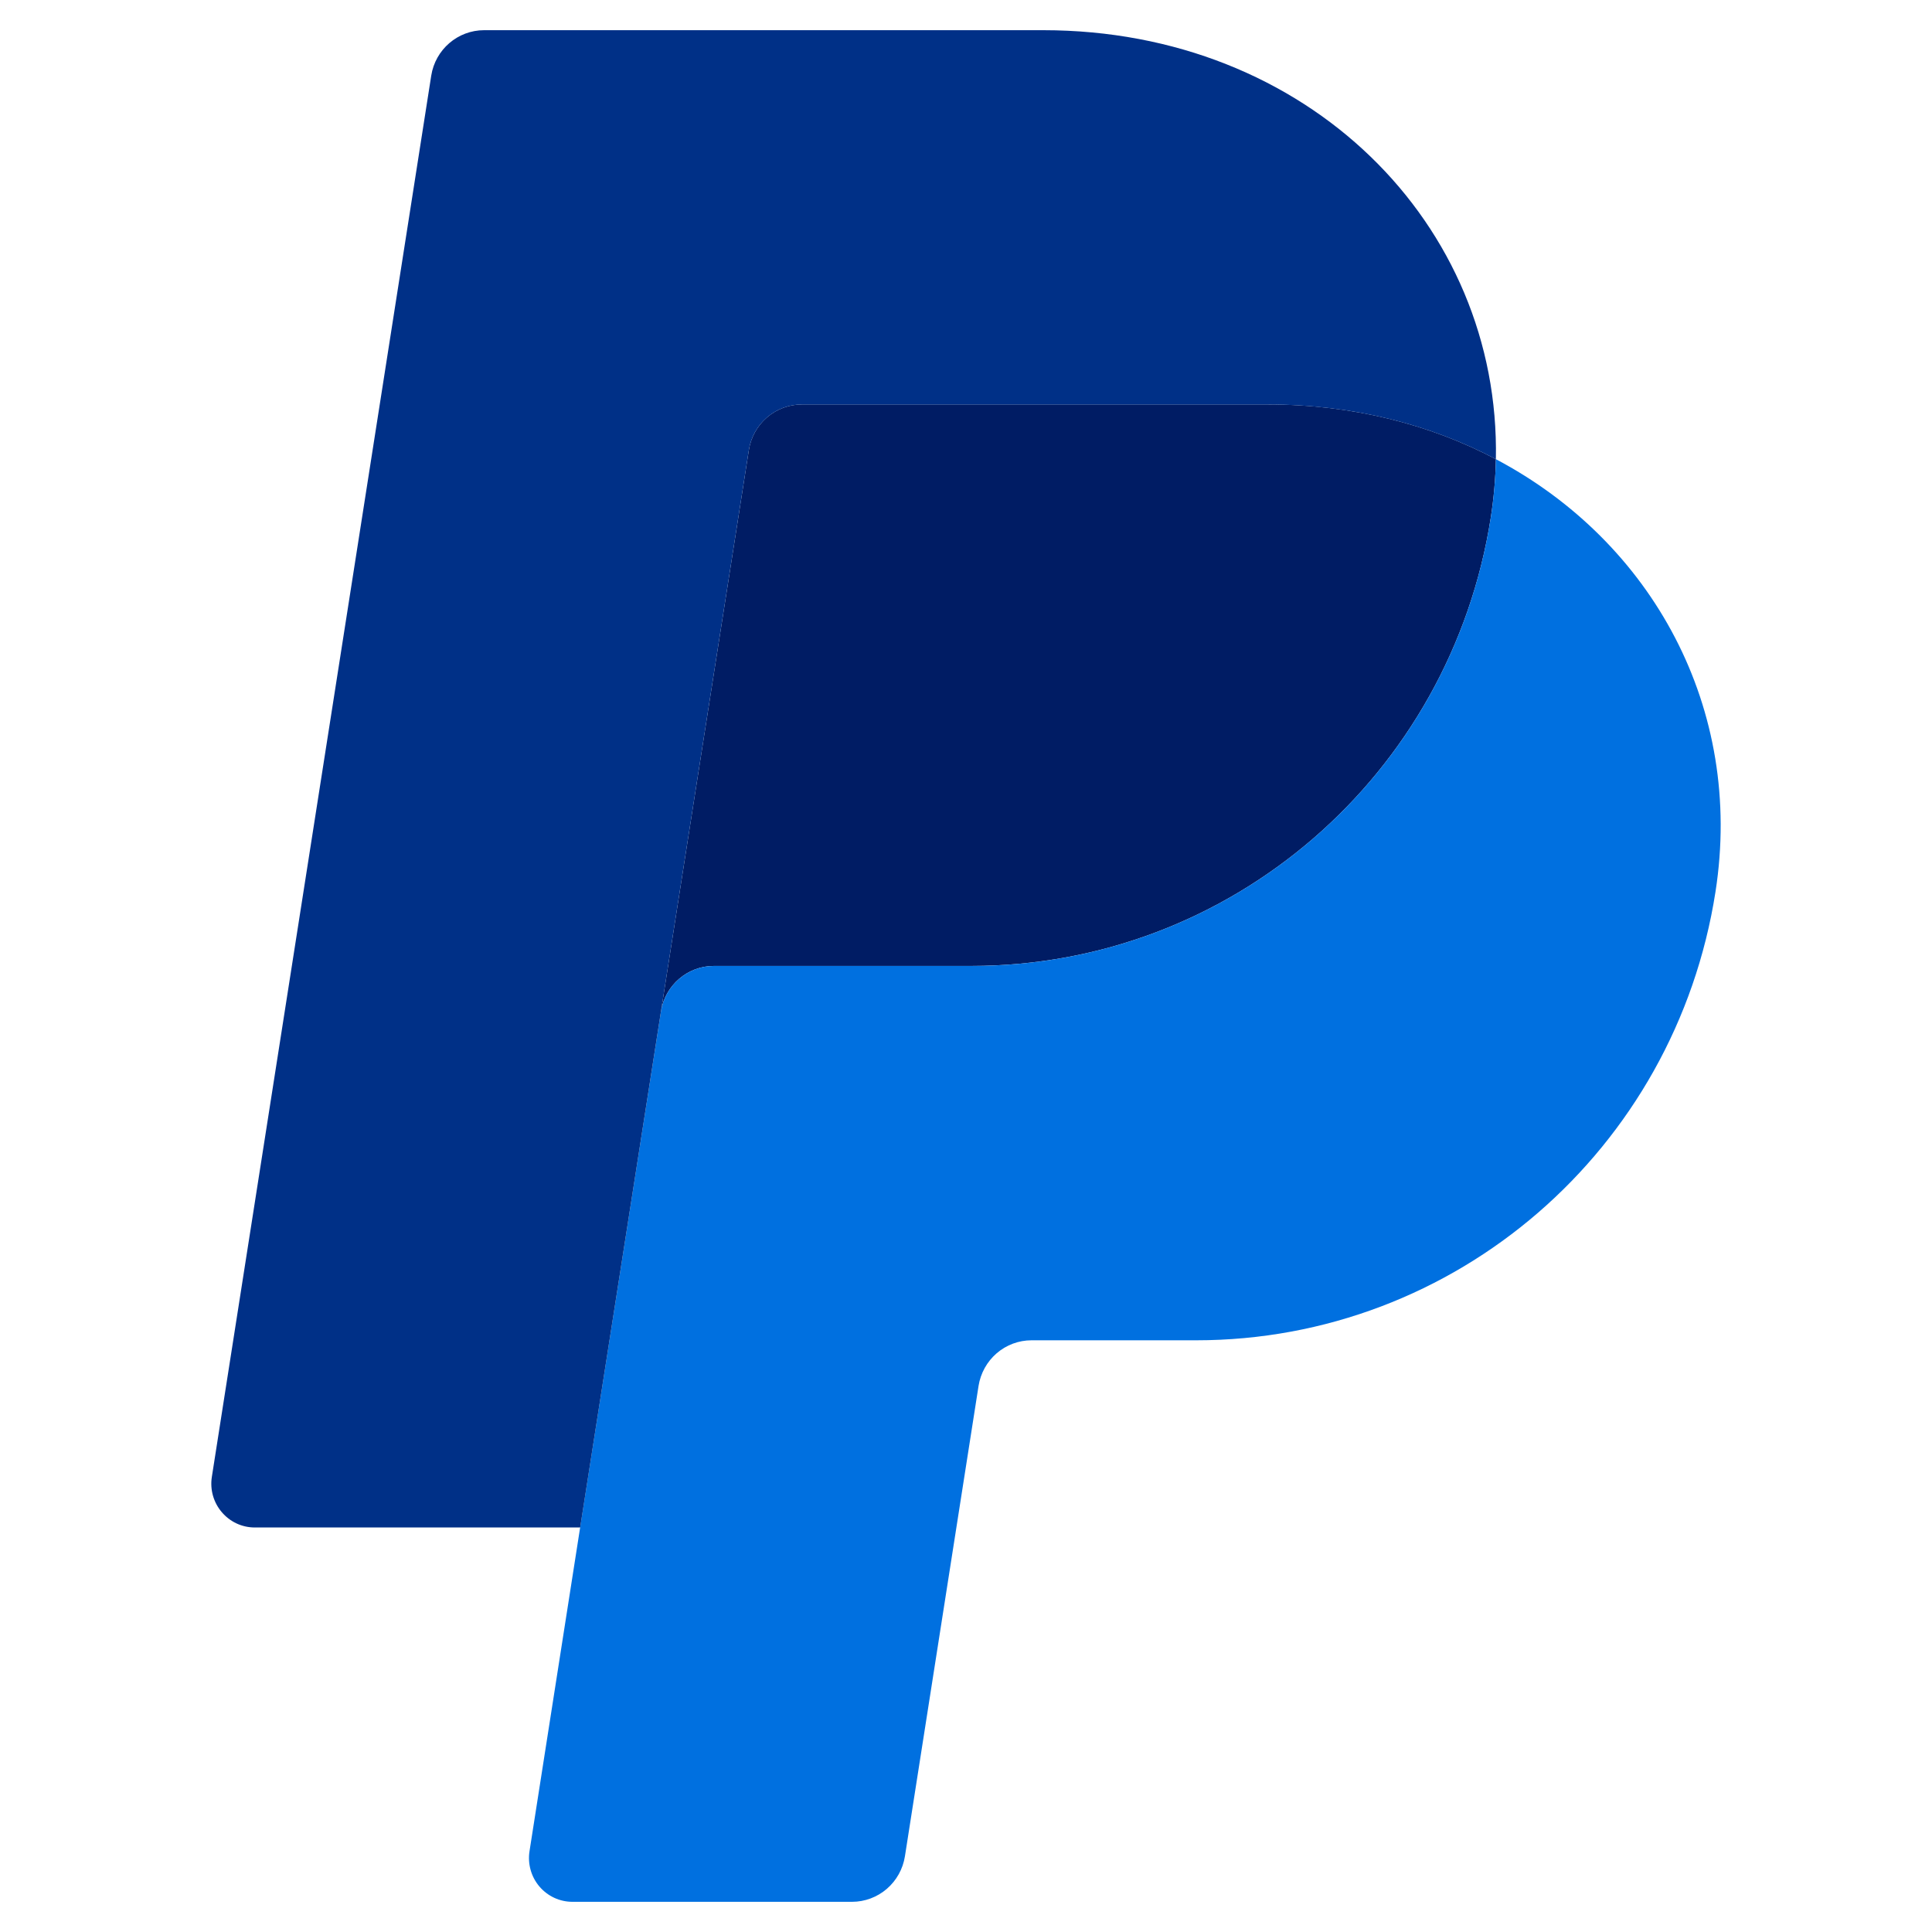 <svg viewBox="0 0 64 64" fill="none" xmlns="http://www.w3.org/2000/svg">
<path d="M26.559 13.398C26.137 13.399 25.728 13.551 25.407 13.827C25.086 14.104 24.873 14.487 24.807 14.907L21.895 33.507C22.031 32.638 22.774 31.998 23.648 31.998H32.18C40.767 31.998 48.054 25.689 49.385 17.139C49.484 16.501 49.541 15.856 49.553 15.21C47.371 14.058 44.807 13.398 41.999 13.398H26.559Z" fill="#001C64"/>
<path d="M49.553 15.211C49.541 15.857 49.484 16.501 49.385 17.14C48.054 25.69 40.767 31.999 32.18 31.999H23.647C22.775 31.999 22.031 32.638 21.895 33.508L19.218 50.6L17.541 61.322C17.508 61.529 17.52 61.741 17.577 61.943C17.633 62.145 17.732 62.332 17.868 62.492C18.003 62.651 18.171 62.779 18.36 62.867C18.549 62.955 18.755 63 18.963 63H28.225C28.647 63 29.056 62.847 29.377 62.571C29.698 62.294 29.911 61.912 29.977 61.491L32.416 45.908C32.483 45.488 32.696 45.105 33.017 44.828C33.339 44.551 33.747 44.399 34.17 44.399H39.623C48.21 44.399 55.497 38.09 56.828 29.54C57.774 23.472 54.739 17.95 49.553 15.211Z" fill="#0070E0"/>
<path d="M16.038 1C15.165 1 14.421 1.639 14.285 2.507L7.018 48.922C6.88 49.803 7.556 50.6 8.442 50.6H19.219L21.895 33.508L24.807 14.908C24.873 14.488 25.086 14.105 25.407 13.828C25.728 13.552 26.137 13.399 26.559 13.399H41.998C44.808 13.399 47.371 14.059 49.553 15.211C49.703 7.427 43.325 1 34.557 1H16.038Z" fill="#003087"/>
</svg>